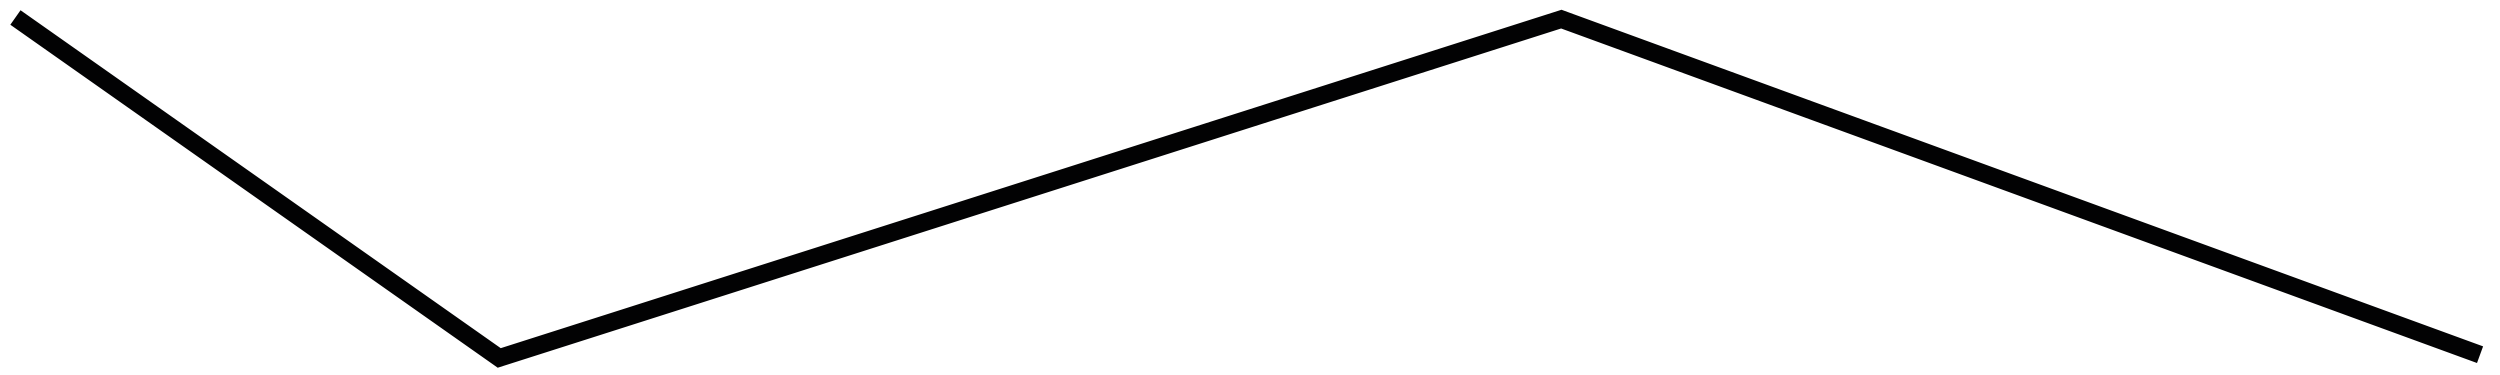 <?xml version="1.0" encoding="utf-8"?>
<!-- Generator: Adobe Illustrator 24.1.0, SVG Export Plug-In . SVG Version: 6.00 Build 0)  -->
<svg version="1.1" id="Ebene_1" xmlns="http://www.w3.org/2000/svg" xmlns:xlink="http://www.w3.org/1999/xlink" x="0px" y="0px"
	 viewBox="0 0 8000 1200" style="enable-background:new 0 0 8000 1200;" xml:space="preserve">
<style type="text/css">
	.st0{fill:none;stroke:#020203;stroke-width:56.693;}
</style>
<g id="_x31__horiz_x5F_zigzag_x5F_1">
	<polyline class="st0" points="49.38,55.97 64.5,66.61 79.62,77.25 94.74,87.89 109.86,98.53 124.97,109.17 140.09,119.8 
		155.21,130.44 170.33,141.08 185.45,151.72 200.57,162.36 215.69,173 230.8,183.64 245.92,194.28 261.04,204.92 276.16,215.56 
		291.28,226.2 306.4,236.83 321.52,247.47 336.64,258.11 351.76,268.75 366.87,279.39 381.99,290.03 397.11,300.67 412.23,311.31 
		427.35,321.95 442.47,332.59 457.59,343.22 472.7,353.86 487.82,364.5 502.94,375.14 518.06,385.78 533.18,396.42 545.27,404.93 
		557.37,413.44 569.46,421.95 581.56,430.47 593.65,438.98 605.75,447.49 617.84,456 629.94,464.51 642.03,473.02 654.13,481.53 
		666.22,490.04 678.32,498.56 690.41,507.07 702.51,515.58 714.6,524.09 726.7,532.6 738.79,541.11 750.89,549.62 762.98,558.13 
		775.08,566.65 787.17,575.16 799.27,583.67 811.36,592.18 823.46,600.69 835.55,609.2 847.65,617.71 859.74,626.22 871.84,634.74 
		883.93,643.25 896.03,651.76 908.12,660.27 920.22,668.78 929.29,675.16 938.36,681.55 947.43,687.93 956.51,694.32 965.58,700.7 
		974.65,707.08 983.72,713.47 992.79,719.85 1001.86,726.23 1010.93,732.62 1020,739 1029.07,745.39 1038.15,751.77 1047.22,758.15 
		1056.29,764.54 1065.36,770.92 1074.43,777.3 1083.5,783.69 1092.57,790.07 1101.65,796.46 1110.72,802.84 1119.79,809.22 
		1128.86,815.61 1137.93,821.99 1147,828.37 1156.07,834.76 1165.14,841.14 1174.21,847.53 1183.29,853.91 1192.36,860.29 
		1201.43,866.68 1210.5,873.06 1216.55,877.32 1222.59,881.57 1228.64,885.83 1234.69,890.08 1240.74,894.34 1246.79,898.59 
		1252.83,902.85 1258.88,907.1 1264.93,911.36 1270.97,915.62 1277.02,919.87 1283.07,924.13 1289.12,928.38 1295.17,932.64 
		1301.21,936.89 1307.26,941.15 1313.31,945.41 1319.35,949.66 1325.4,953.92 1331.45,958.17 1337.5,962.43 1343.55,966.68 
		1349.59,970.94 1355.64,975.2 1361.69,979.45 1367.73,983.71 1373.78,987.96 1379.83,992.22 1385.88,996.47 1391.93,1000.73 
		1397.97,1004.98 1404.02,1009.24 1407.04,1011.37 1410.07,1013.5 1413.09,1015.62 1416.11,1017.75 1419.14,1019.88 
		1422.16,1022.01 1425.19,1024.13 1428.21,1026.26 1431.23,1028.39 1434.26,1030.52 1437.28,1032.65 1440.31,1034.77 
		1443.33,1036.9 1446.35,1039.03 1449.38,1041.16 1452.4,1043.28 1455.42,1045.41 1458.45,1047.54 1461.47,1049.67 1464.49,1051.8 
		1467.52,1053.92 1470.54,1056.05 1473.57,1058.18 1476.59,1060.31 1479.61,1062.44 1482.64,1064.56 1485.66,1066.69 
		1488.69,1068.82 1491.71,1070.95 1494.73,1073.07 1497.76,1075.2 1500.78,1077.33 1503.8,1079.46 1506.83,1081.59 1509.85,1083.71 
		1512.88,1085.84 1515.9,1087.97 1518.92,1090.1 1521.95,1092.22 1524.97,1094.35 1527.99,1096.48 1531.02,1098.61 1534.04,1100.74 
		1537.07,1102.86 1540.09,1104.99 1543.11,1107.12 1546.14,1109.25 1549.16,1111.38 1552.18,1113.5 1555.21,1115.63 
		1558.23,1117.76 1561.26,1119.89 1564.28,1122.01 1567.3,1124.14 1570.33,1126.27 1573.35,1128.4 1576.37,1130.53 1579.4,1132.65 
		1582.42,1134.78 1585.45,1136.91 1588.47,1139.04 1591.49,1141.16 1594.52,1143.29 1597.54,1145.42 1604.18,1143.3 
		1610.82,1141.18 1617.45,1139.07 1624.09,1136.95 1630.73,1134.83 1637.37,1132.71 1644.01,1130.6 1650.65,1128.48 
		1657.28,1126.36 1663.92,1124.24 1670.56,1122.12 1677.2,1120.01 1683.84,1117.89 1690.47,1115.77 1697.11,1113.65 
		1703.75,1111.54 1710.39,1109.42 1717.03,1107.3 1723.66,1105.18 1730.3,1103.06 1736.94,1100.95 1743.58,1098.83 1750.22,1096.71 
		1756.85,1094.59 1763.49,1092.47 1770.13,1090.36 1776.77,1088.24 1783.41,1086.12 1790.05,1084 1796.68,1081.89 1803.32,1079.77 
		1809.96,1077.65 1823.24,1073.41 1836.51,1069.18 1849.79,1064.94 1863.06,1060.71 1876.34,1056.47 1889.62,1052.24 1902.89,1048 
		1916.17,1043.77 1929.44,1039.53 1942.72,1035.3 1956,1031.06 1969.27,1026.83 1982.55,1022.59 1995.82,1018.36 2009.1,1014.12 
		2022.38,1009.89 2035.65,1005.65 2048.93,1001.41 2062.2,997.18 2075.48,992.94 2088.75,988.71 2102.03,984.47 2115.31,980.24 
		2128.58,976 2141.86,971.77 2155.13,967.53 2168.41,963.3 2181.69,959.06 2194.96,954.83 2208.24,950.59 2221.51,946.36 
		2234.79,942.12 2254.7,935.77 2274.62,929.41 2294.53,923.06 2314.45,916.71 2334.36,910.36 2354.27,904 2374.19,897.65 
		2394.1,891.3 2414.02,884.94 2433.93,878.59 2453.84,872.24 2473.76,865.89 2493.67,859.53 2513.59,853.18 2533.5,846.83 
		2553.42,840.47 2573.33,834.12 2593.24,827.77 2613.16,821.42 2633.07,815.06 2652.99,808.71 2672.9,802.36 2692.81,796.01 
		2712.73,789.65 2732.64,783.3 2752.56,776.95 2772.47,770.59 2792.38,764.24 2812.3,757.89 2832.21,751.54 2852.13,745.18 
		2872.04,738.83 2898.59,730.36 2925.14,721.89 2951.7,713.42 2978.25,704.95 3004.8,696.48 3031.35,688.01 3057.9,679.54 
		3084.46,671.07 3111.01,662.59 3137.56,654.12 3164.11,645.65 3190.66,637.18 3217.21,628.71 3243.77,620.24 3270.32,611.77 
		3296.87,603.3 3323.42,594.83 3349.97,586.36 3376.53,577.89 3403.08,569.42 3429.63,560.95 3456.18,552.48 3482.73,544.01 
		3509.28,535.53 3535.84,527.06 3562.39,518.59 3588.94,510.12 3615.49,501.65 3642.04,493.18 3668.6,484.71 3695.15,476.24 
		3721.7,467.77 3754.89,457.18 3788.08,446.59 3821.27,436.01 3854.46,425.42 3887.65,414.83 3920.84,404.24 3954.03,393.65 
		3987.22,383.07 4020.41,372.48 4053.6,361.89 4086.79,351.3 4119.98,340.71 4153.17,330.12 4186.36,319.54 4219.55,308.95 
		4252.74,298.36 4285.93,287.77 4319.12,277.18 4352.31,266.6 4385.5,256.01 4418.69,245.42 4451.88,234.83 4485.07,224.24 
		4518.26,213.65 4551.45,203.07 4584.64,192.48 4617.83,181.89 4651.02,171.3 4684.21,160.71 4717.4,150.13 4750.59,139.54 
		4783.78,128.95 4790.42,126.83 4797.06,124.71 4803.69,122.6 4810.33,120.48 4816.97,118.36 4823.61,116.24 4830.25,114.13 
		4836.88,112.01 4843.52,109.89 4850.16,107.77 4856.8,105.65 4863.44,103.54 4870.08,101.42 4876.71,99.3 4883.35,97.18 
		4889.99,95.07 4896.63,92.95 4903.27,90.83 4909.9,88.71 4916.54,86.59 4923.18,84.48 4929.82,82.36 4936.46,80.24 4943.1,78.12 
		4949.73,76 4956.37,73.89 4963.01,71.77 4969.65,69.65 4976.29,67.53 4982.92,65.42 4989.56,63.3 4996.2,61.18 5024.91,71.67 
		5053.62,82.15 5082.33,92.64 5111.04,103.13 5139.75,113.61 5168.46,124.1 5197.17,134.59 5225.88,145.07 5254.59,155.56 
		5283.3,166.05 5312.01,176.53 5340.72,187.02 5369.43,197.51 5398.14,207.99 5426.85,218.48 5455.57,228.96 5484.28,239.45 
		5512.99,249.94 5541.7,260.42 5570.41,270.91 5599.12,281.4 5627.83,291.88 5656.54,302.37 5685.25,312.86 5713.96,323.34 
		5742.67,333.83 5771.38,344.32 5800.09,354.8 5828.8,365.29 5857.51,375.78 5886.22,386.26 5914.93,396.75 5937.9,405.14 
		5960.87,413.53 5983.83,421.92 6006.8,430.31 6029.77,438.7 6052.74,447.08 6075.71,455.47 6098.68,463.86 6121.64,472.25 
		6144.61,480.64 6167.58,489.03 6190.55,497.42 6213.52,505.81 6236.48,514.2 6259.45,522.59 6282.42,530.97 6305.39,539.36 
		6328.36,547.75 6351.32,556.14 6374.29,564.53 6397.26,572.92 6420.23,581.31 6443.2,589.7 6466.17,598.09 6489.13,606.48 
		6512.1,614.87 6535.07,623.25 6558.04,631.64 6581.01,640.03 6603.97,648.42 6626.94,656.81 6649.91,665.2 6667.14,671.49 
		6684.36,677.78 6701.59,684.08 6718.81,690.37 6736.04,696.66 6753.27,702.95 6770.49,709.24 6787.72,715.54 6804.95,721.83 
		6822.17,728.12 6839.4,734.41 6856.62,740.7 6873.85,746.99 6891.08,753.29 6908.3,759.58 6925.53,765.87 6942.76,772.16 
		6959.98,778.45 6977.21,784.75 6994.44,791.04 7011.66,797.33 7028.89,803.62 7046.11,809.91 7063.34,816.2 7080.57,822.5 
		7097.79,828.79 7115.02,835.08 7132.25,841.37 7149.47,847.66 7166.7,853.96 7183.92,860.25 7201.15,866.54 7212.63,870.73 
		7224.12,874.93 7235.6,879.12 7247.09,883.32 7258.57,887.51 7270.05,891.71 7281.54,895.9 7293.02,900.1 7304.51,904.29 
		7315.99,908.49 7327.47,912.68 7338.96,916.88 7350.44,921.07 7361.93,925.27 7373.41,929.46 7384.9,933.66 7396.38,937.85 
		7407.86,942.04 7419.35,946.24 7430.83,950.43 7442.32,954.63 7453.8,958.82 7465.28,963.02 7476.77,967.21 7488.25,971.41 
		7499.74,975.6 7511.22,979.8 7522.7,983.99 7534.19,988.19 7545.67,992.38 7557.16,996.58 7568.64,1000.77 7574.38,1002.87 
		7580.12,1004.96 7585.87,1007.06 7591.61,1009.16 7597.35,1011.26 7603.09,1013.35 7608.84,1015.45 7614.58,1017.55 
		7620.32,1019.64 7626.06,1021.74 7631.8,1023.84 7637.55,1025.94 7643.29,1028.03 7649.03,1030.13 7654.77,1032.23 
		7660.52,1034.32 7666.26,1036.42 7672,1038.52 7677.74,1040.62 7683.48,1042.71 7689.23,1044.81 7694.97,1046.91 7700.71,1049.01 
		7706.45,1051.1 7712.19,1053.2 7717.94,1055.3 7723.68,1057.39 7729.42,1059.49 7735.16,1061.59 7740.91,1063.69 7746.65,1065.78 
		7752.39,1067.88 7758.13,1069.98 7763.87,1072.07 7769.62,1074.17 7775.36,1076.27 7781.1,1078.37 7786.84,1080.46 
		7792.59,1082.56 7798.33,1084.66 7804.07,1086.75 7809.81,1088.85 7815.55,1090.95 7821.3,1093.05 7827.04,1095.14 
		7832.78,1097.24 7838.52,1099.34 7844.27,1101.44 7850.01,1103.53 7855.75,1105.63 7861.49,1107.73 7867.23,1109.82 
		7872.98,1111.92 7878.72,1114.02 7884.46,1116.12 7890.2,1118.21 7895.94,1120.31 7901.69,1122.41 7907.43,1124.5 7913.17,1126.6 
		7918.91,1128.7 7924.66,1130.8 7930.4,1132.89 7936.14,1134.99 	"/>
</g>
</svg>
